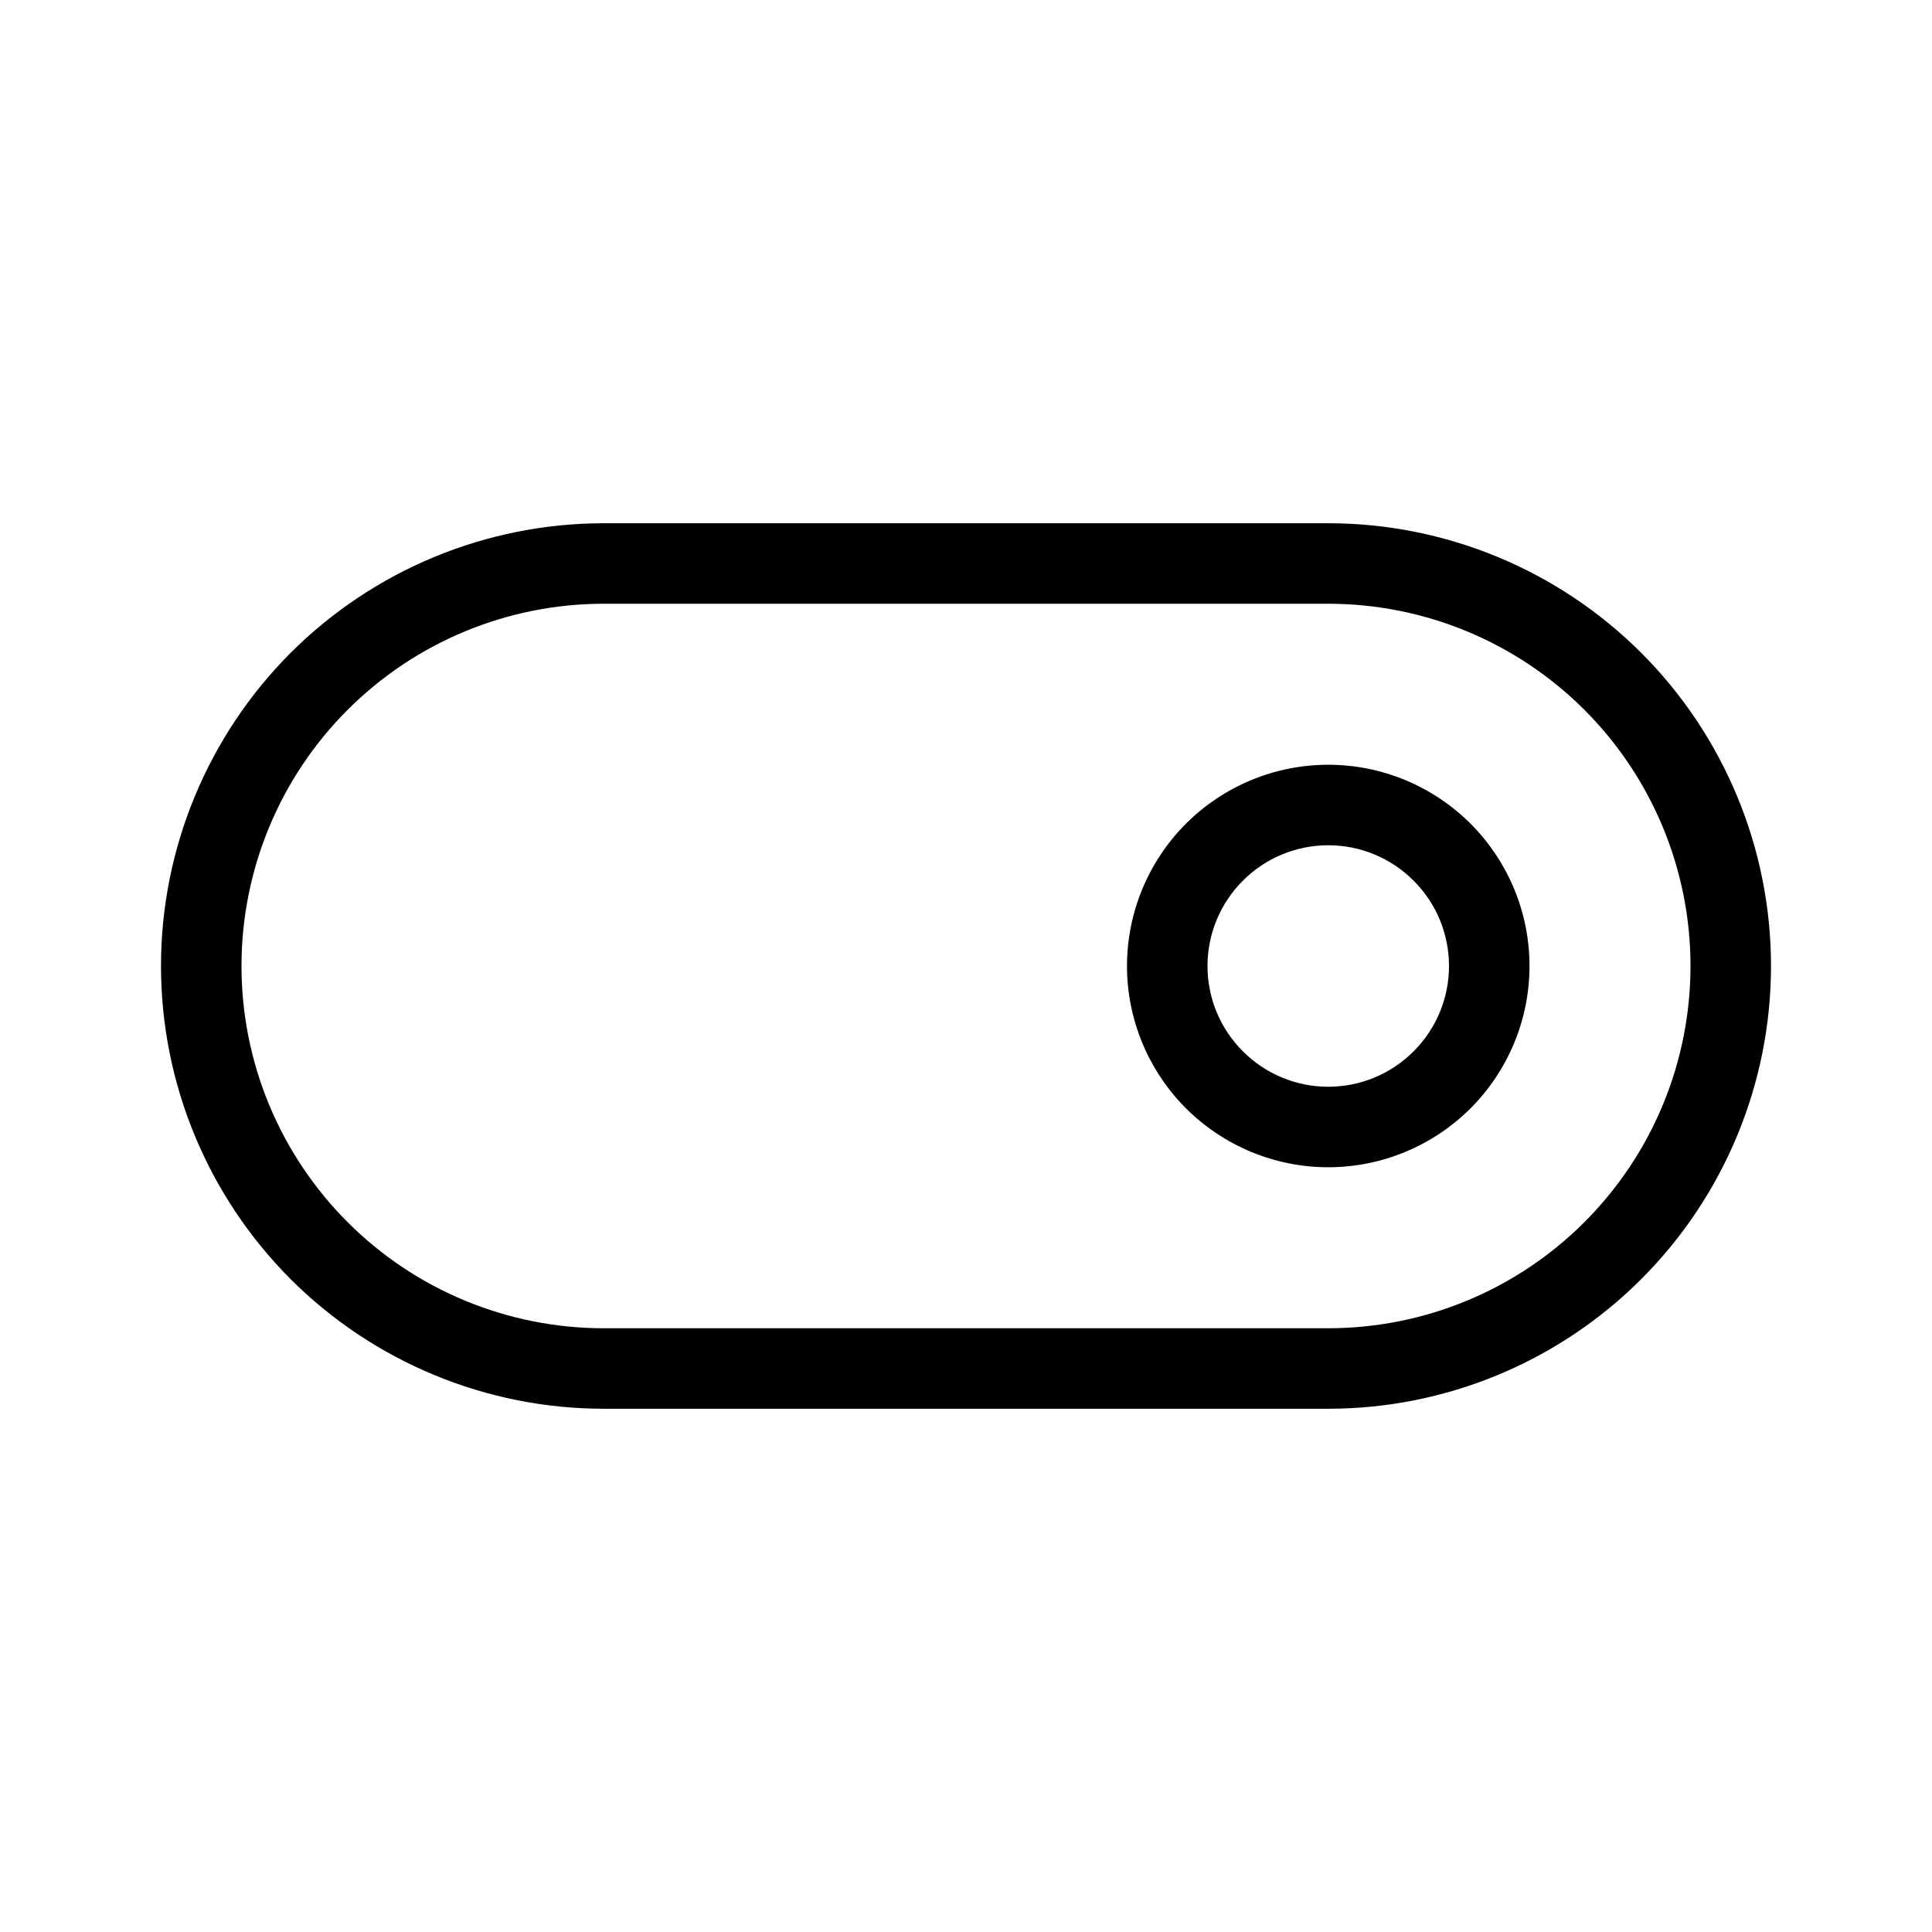 <svg width="12" height="12" viewBox="0 0 12 12" fill="none" xmlns="http://www.w3.org/2000/svg">
<path d="M8.25 3.25H3.75C3.021 3.25 2.321 3.54 1.805 4.055C1.29 4.571 1 5.271 1 6C1 6.729 1.29 7.429 1.805 7.945C2.321 8.46 3.021 8.75 3.75 8.75H8.25C8.979 8.75 9.679 8.46 10.194 7.945C10.71 7.429 11 6.729 11 6C11 5.271 10.71 4.571 10.194 4.055C9.679 3.54 8.979 3.25 8.25 3.25ZM8.25 8.25H3.75C3.153 8.25 2.581 8.013 2.159 7.591C1.737 7.169 1.5 6.597 1.5 6C1.5 5.403 1.737 4.831 2.159 4.409C2.581 3.987 3.153 3.75 3.75 3.75H8.25C8.847 3.75 9.419 3.987 9.841 4.409C10.263 4.831 10.5 5.403 10.5 6C10.5 6.597 10.263 7.169 9.841 7.591C9.419 8.013 8.847 8.25 8.25 8.25ZM8.25 4.75C7.918 4.75 7.601 4.882 7.366 5.116C7.132 5.351 7 5.668 7 6C7 6.332 7.132 6.649 7.366 6.884C7.601 7.118 7.918 7.25 8.25 7.25C8.582 7.25 8.899 7.118 9.134 6.884C9.368 6.649 9.5 6.332 9.5 6C9.5 5.668 9.368 5.351 9.134 5.116C8.899 4.882 8.582 4.75 8.25 4.75ZM8.25 6.75C8.051 6.75 7.86 6.671 7.72 6.53C7.579 6.39 7.5 6.199 7.5 6C7.5 5.801 7.579 5.61 7.72 5.47C7.86 5.329 8.051 5.25 8.25 5.25C8.449 5.25 8.64 5.329 8.78 5.47C8.921 5.61 9 5.801 9 6C9 6.199 8.921 6.39 8.78 6.53C8.64 6.671 8.449 6.75 8.25 6.75Z" fill="black"/>
</svg>
